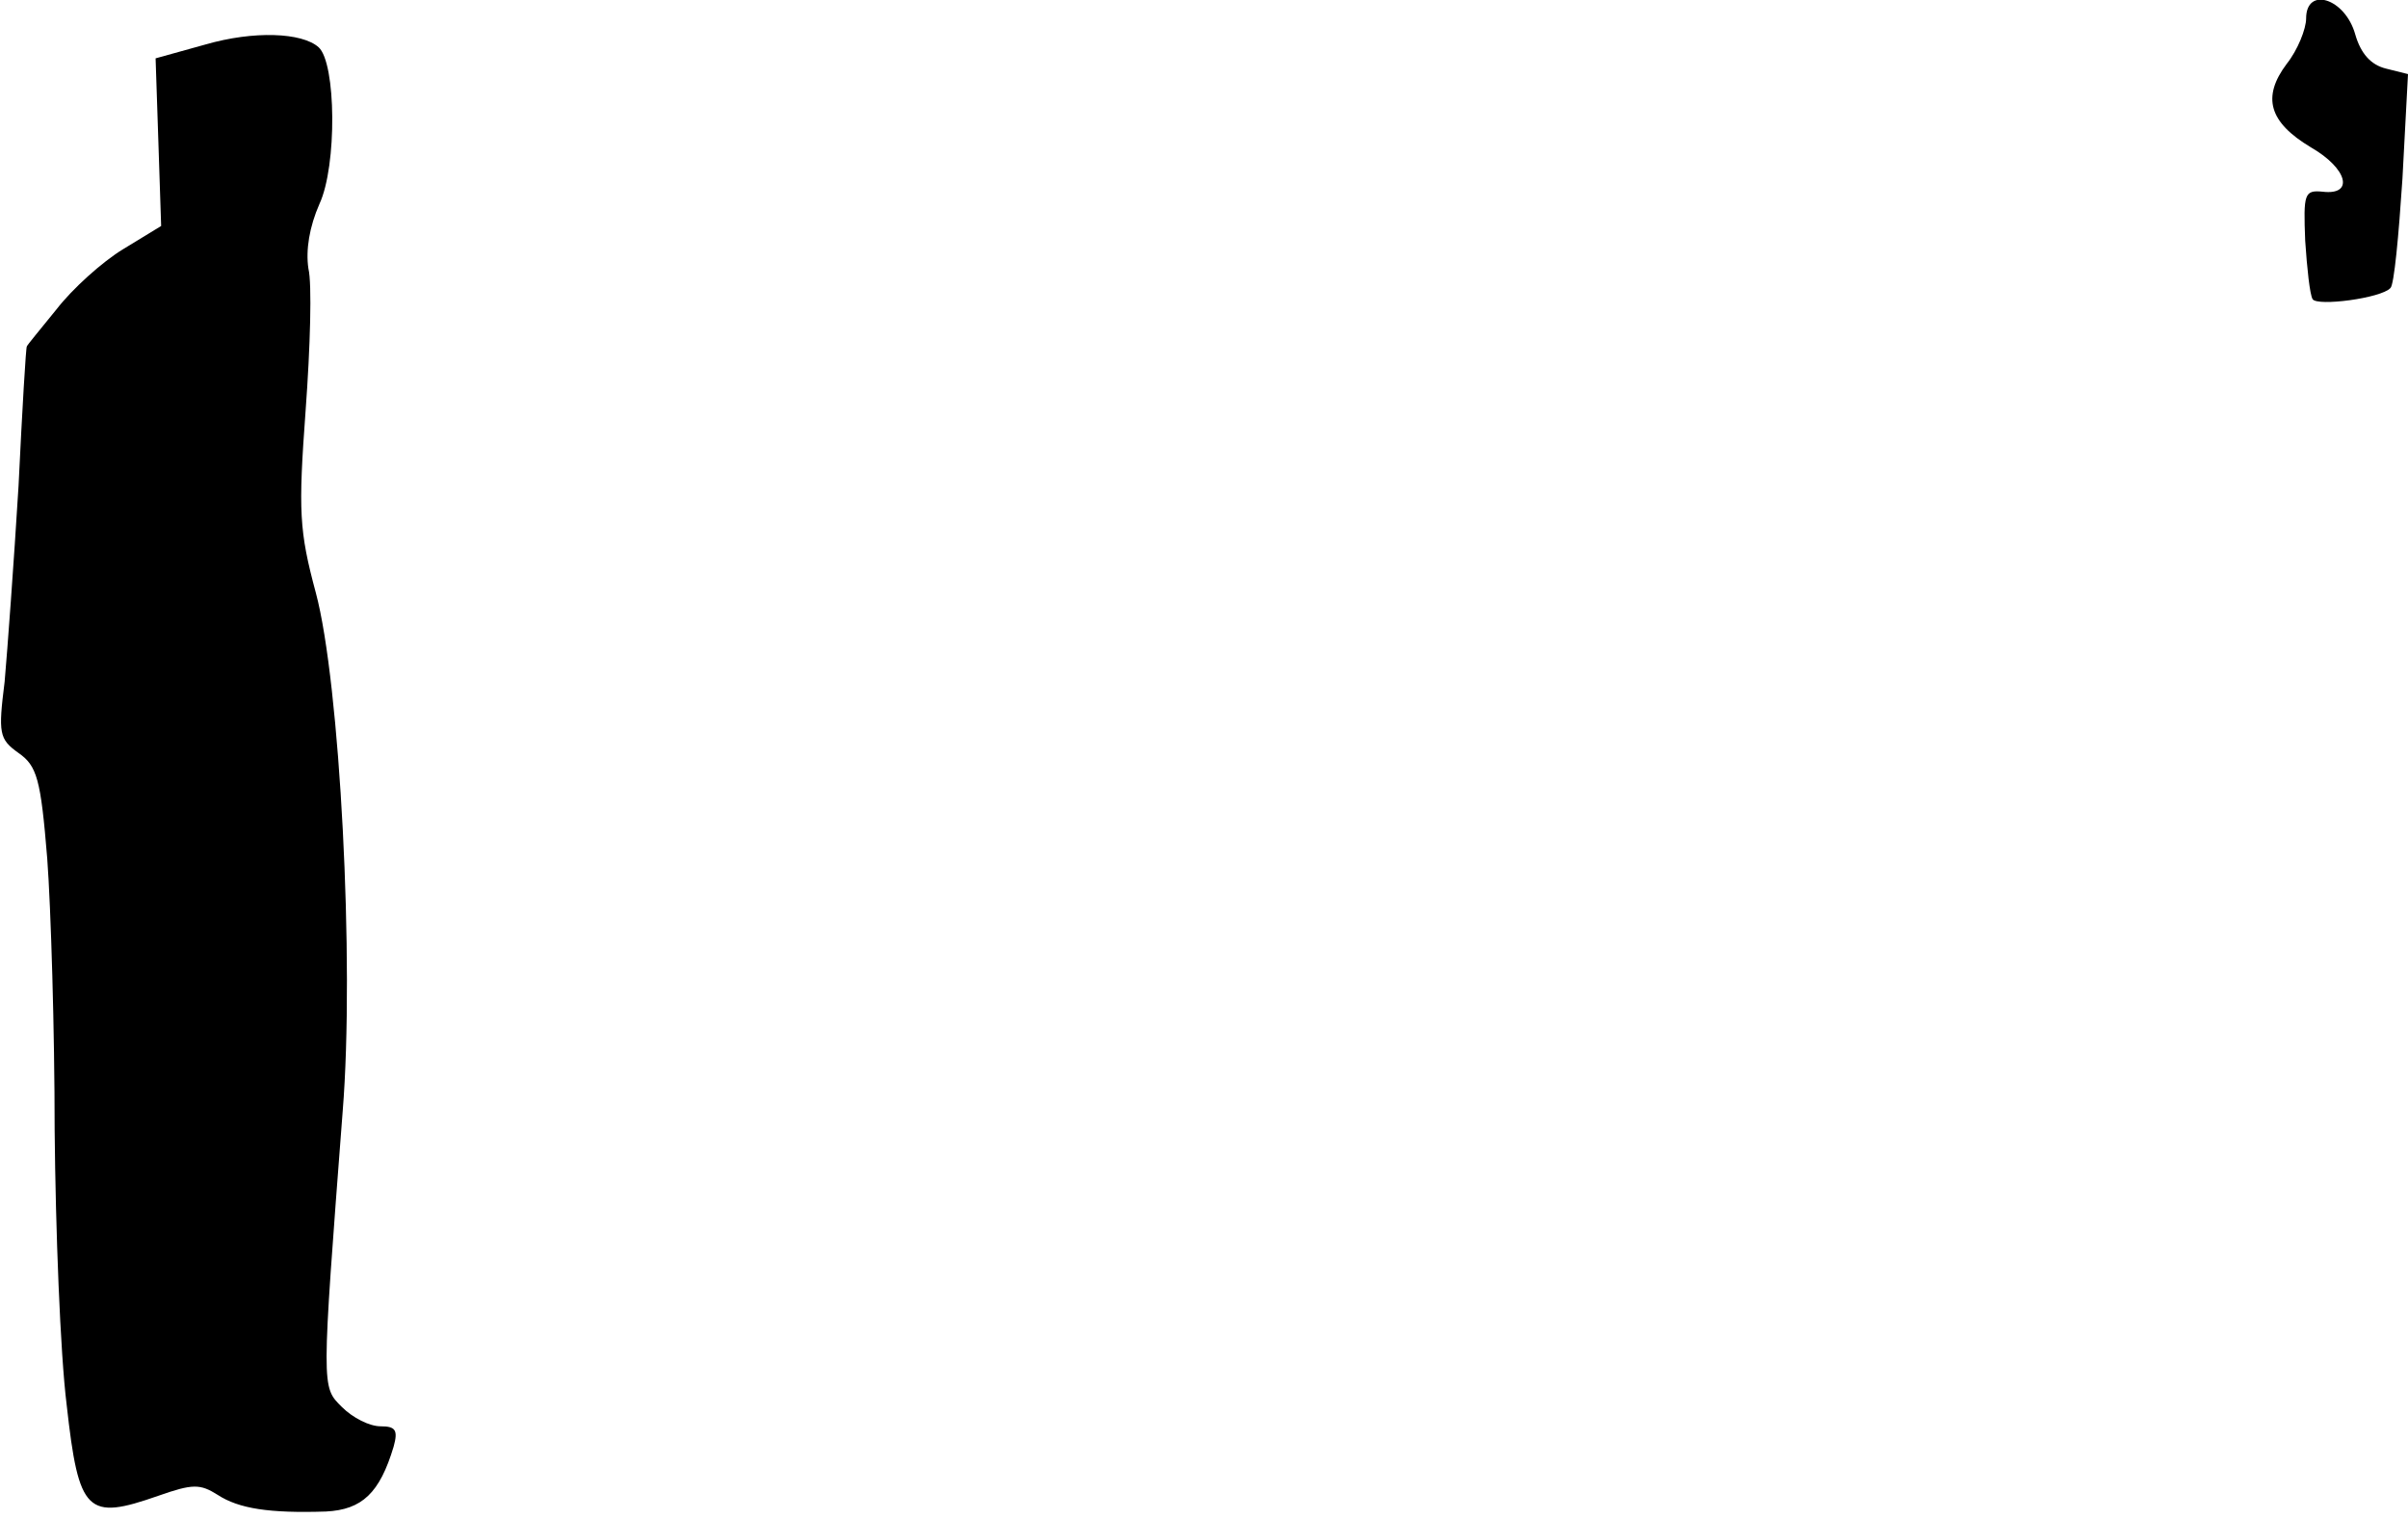 <?xml version="1.0" standalone="no"?>
<!DOCTYPE svg PUBLIC "-//W3C//DTD SVG 20010904//EN"
 "http://www.w3.org/TR/2001/REC-SVG-20010904/DTD/svg10.dtd">
<svg version="1.0" xmlns="http://www.w3.org/2000/svg"
 width="260pt" height="164pt" viewBox="0 0 260 164"
 preserveAspectRatio="xMidYMid meet">
<g transform="translate(0,164) scale(0.1,-0.1)"
fill="#000000" stroke="none">
<path fill="#000000" stroke="none" d="M2490 1620 c0 -11 -9 -34 -21 -49 -27
-36 -19 -63 26 -90 40 -23 47 -52 13 -48 -20 2 -21 -2 -19 -53 2 -30 5 -58 8
-63 5 -8 74 1 84 12 4 3 9 57 13 118 l6 113 -24 6 c-16 4 -27 16 -33 37 -11
39 -53 52 -53 17z"/>
<path fill="#000000" stroke="none" d="M222 1592 l-54 -15 3 -90 3 -91 -41
-25 c-23 -14 -55 -43 -72 -65 -17 -21 -32 -39 -32 -40 -1 0 -5 -68 -9 -151 -5
-82 -12 -177 -15 -211 -7 -56 -6 -62 15 -77 20 -14 24 -28 31 -114 4 -54 8
-186 8 -293 1 -107 6 -241 13 -297 13 -117 22 -125 99 -98 37 13 45 13 64 1
23 -15 56 -20 117 -18 39 2 58 20 73 70 5 18 2 22 -14 22 -12 0 -30 9 -42 21
-22 22 -22 18 1 319 13 161 -3 463 -29 560 -18 67 -19 88 -11 197 5 68 7 137
3 153 -3 20 1 45 12 70 19 41 18 152 -1 169 -18 16 -70 18 -122 3z"/>
</g>
</svg>
